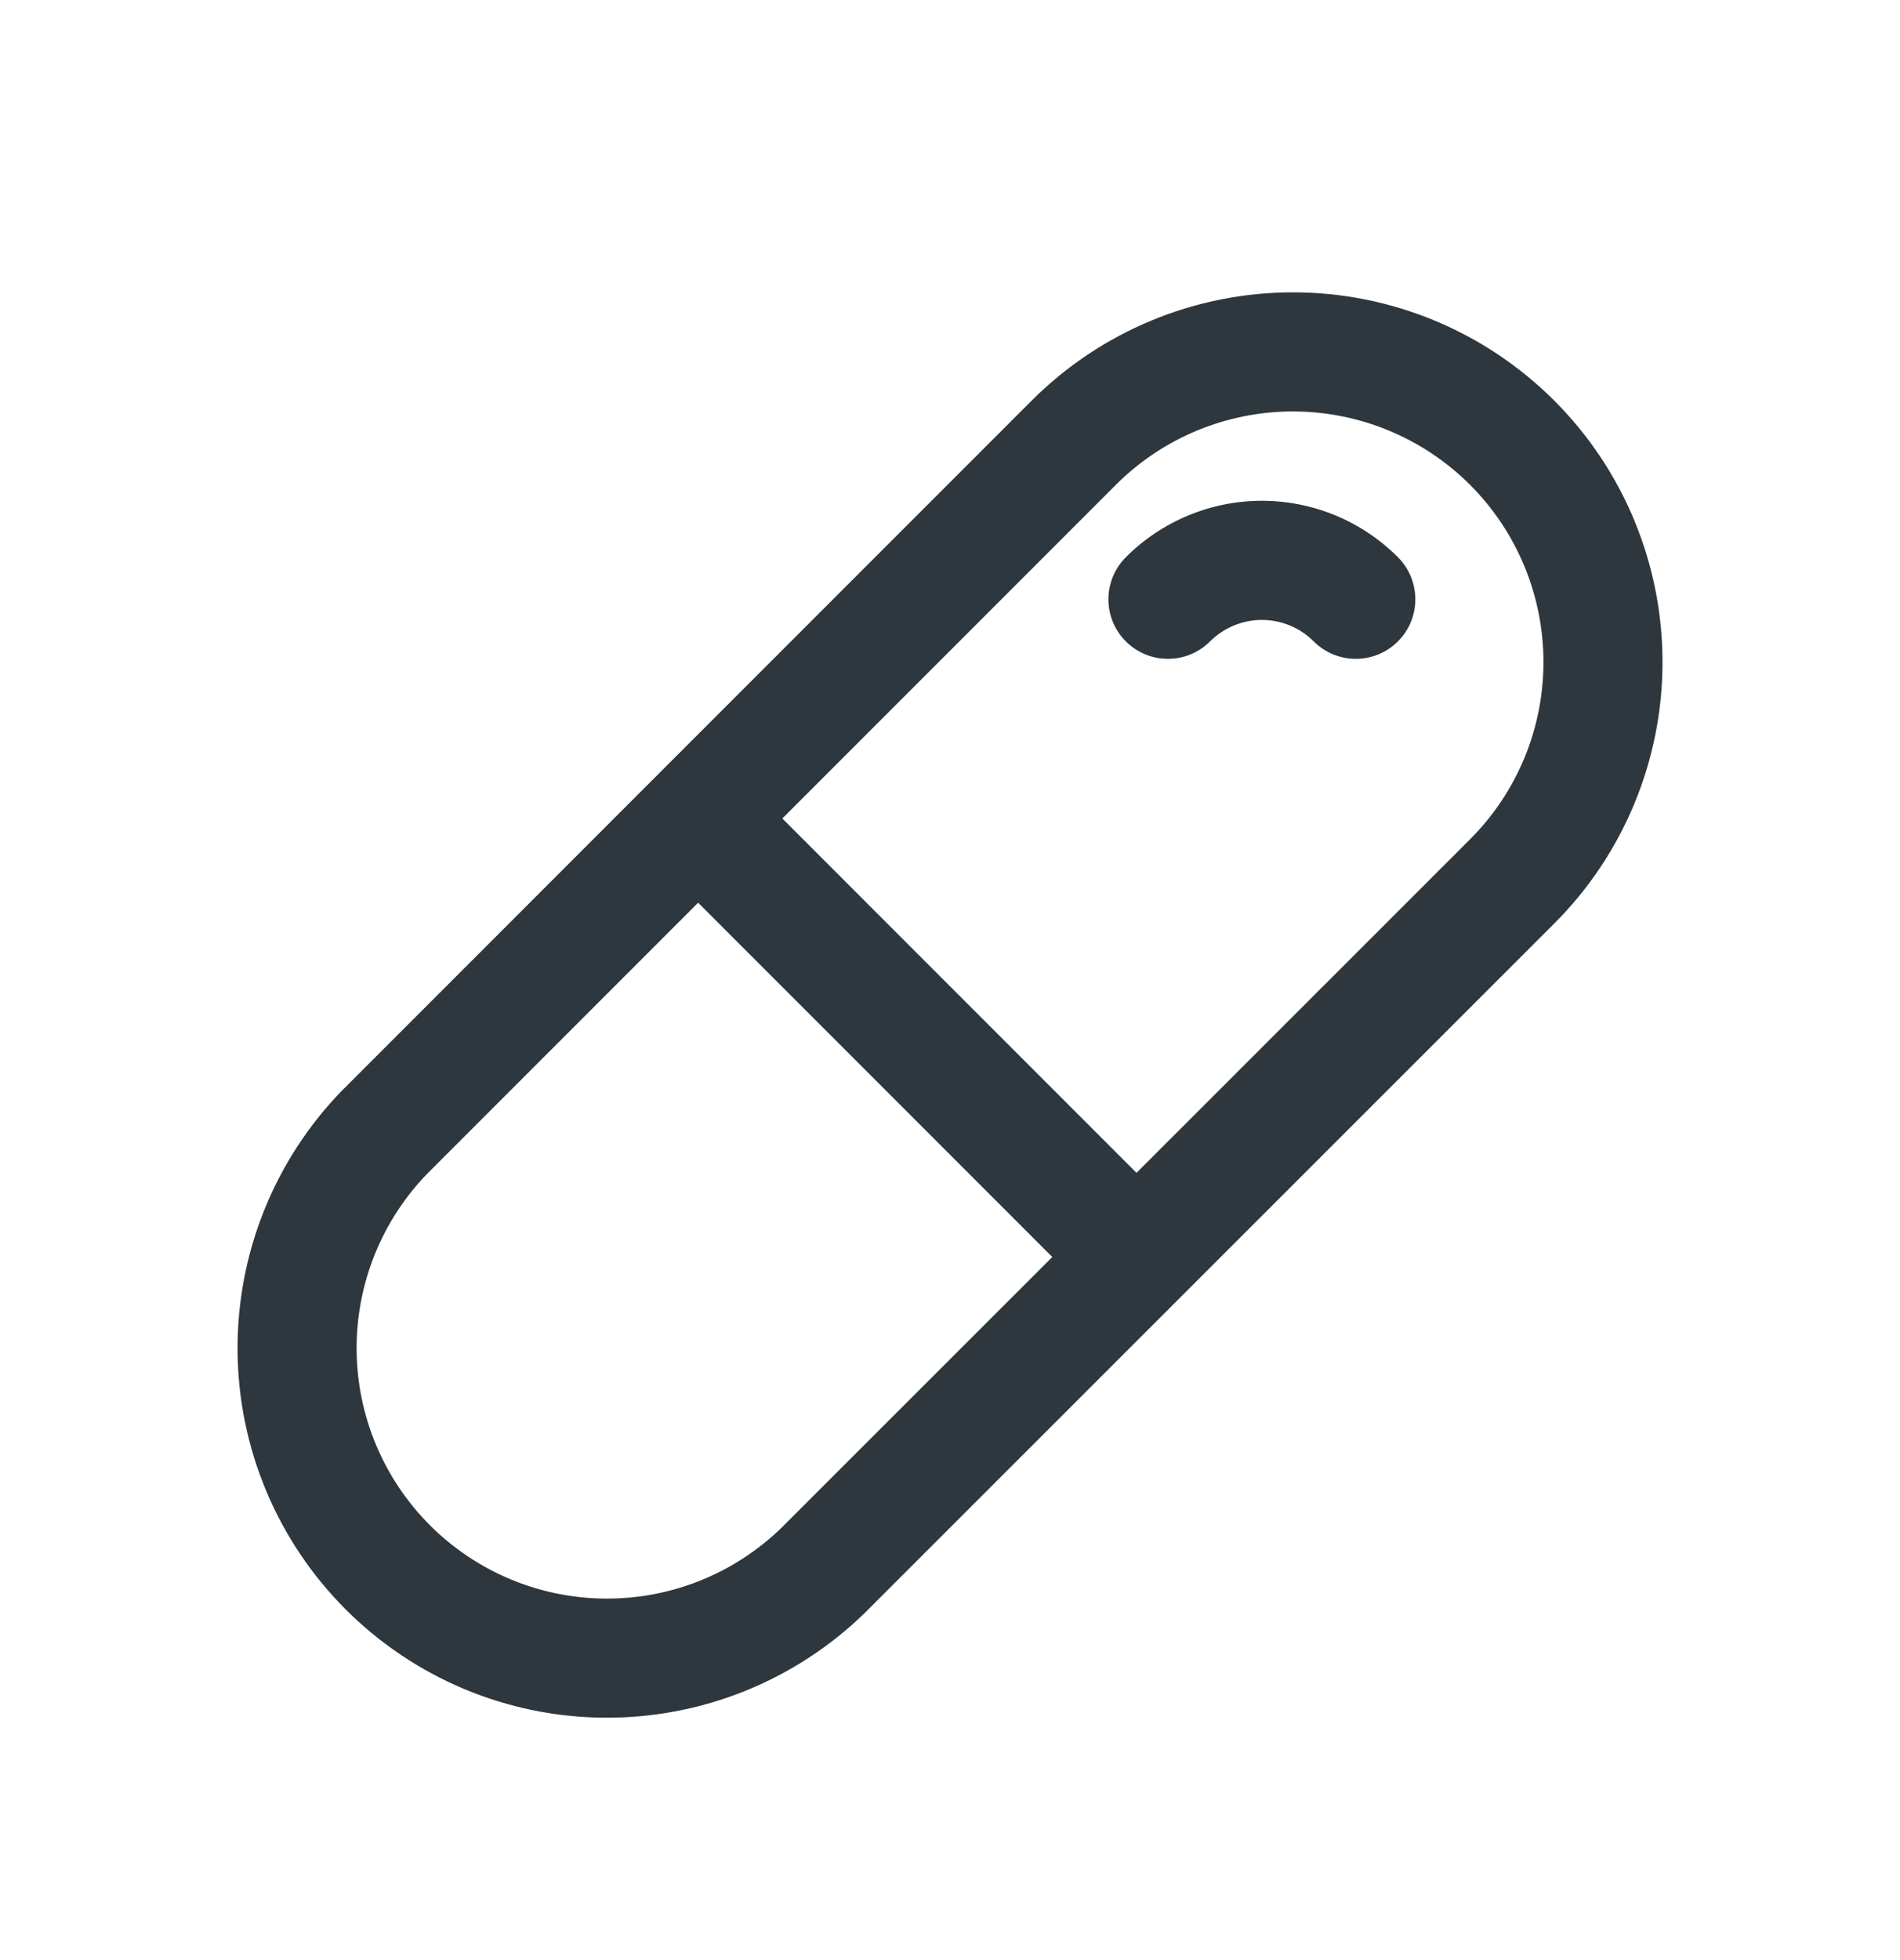 <svg width="32" height="33" viewBox="0 0 32 33" fill="none" xmlns="http://www.w3.org/2000/svg">
<path d="M20.781 10.531C20.93 10.469 21.091 10.437 21.253 10.437C21.415 10.437 21.575 10.469 21.725 10.531C21.875 10.593 22.011 10.684 22.125 10.798C22.517 11.19 23.152 11.19 23.543 10.799C23.935 10.408 23.935 9.773 23.544 9.381C23.243 9.08 22.886 8.841 22.493 8.678C22.1 8.515 21.678 8.431 21.253 8.431C20.827 8.431 20.406 8.515 20.013 8.678C19.62 8.841 19.262 9.08 18.962 9.381C18.57 9.773 18.57 10.408 18.962 10.799C19.354 11.19 19.989 11.19 20.38 10.798C20.495 10.684 20.631 10.593 20.781 10.531Z" fill="#2D373D"/>
<path fill-rule="evenodd" clip-rule="evenodd" d="M17.376 6.744C18.544 5.577 20.127 4.921 21.778 4.922C23.429 4.922 25.012 5.579 26.179 6.747C27.346 7.914 28.001 9.498 28 11.149C28 12.8 27.344 14.383 26.176 15.549L14.566 27.154C13.394 28.296 11.819 28.93 10.183 28.919C8.546 28.909 6.98 28.254 5.823 27.097C4.666 25.94 4.011 24.374 4.001 22.737C3.99 21.101 4.624 19.526 5.766 18.354L5.776 18.345L11.045 13.075L11.049 13.071L11.052 13.068L17.376 6.744ZM7.198 19.758L11.758 15.198L17.723 21.163L13.162 25.721C12.368 26.493 11.303 26.921 10.196 26.914C9.087 26.907 8.025 26.463 7.241 25.679C6.457 24.895 6.013 23.833 6.006 22.724C5.999 21.617 6.427 20.552 7.198 19.758ZM24.758 14.131L19.141 19.746L13.176 13.78L18.794 8.162C19.585 7.371 20.658 6.927 21.777 6.927C22.896 6.928 23.969 7.373 24.76 8.164C25.551 8.956 25.995 10.029 25.995 11.148C25.995 12.267 25.55 13.34 24.758 14.131Z" fill="#2D373D"/>
</svg>
